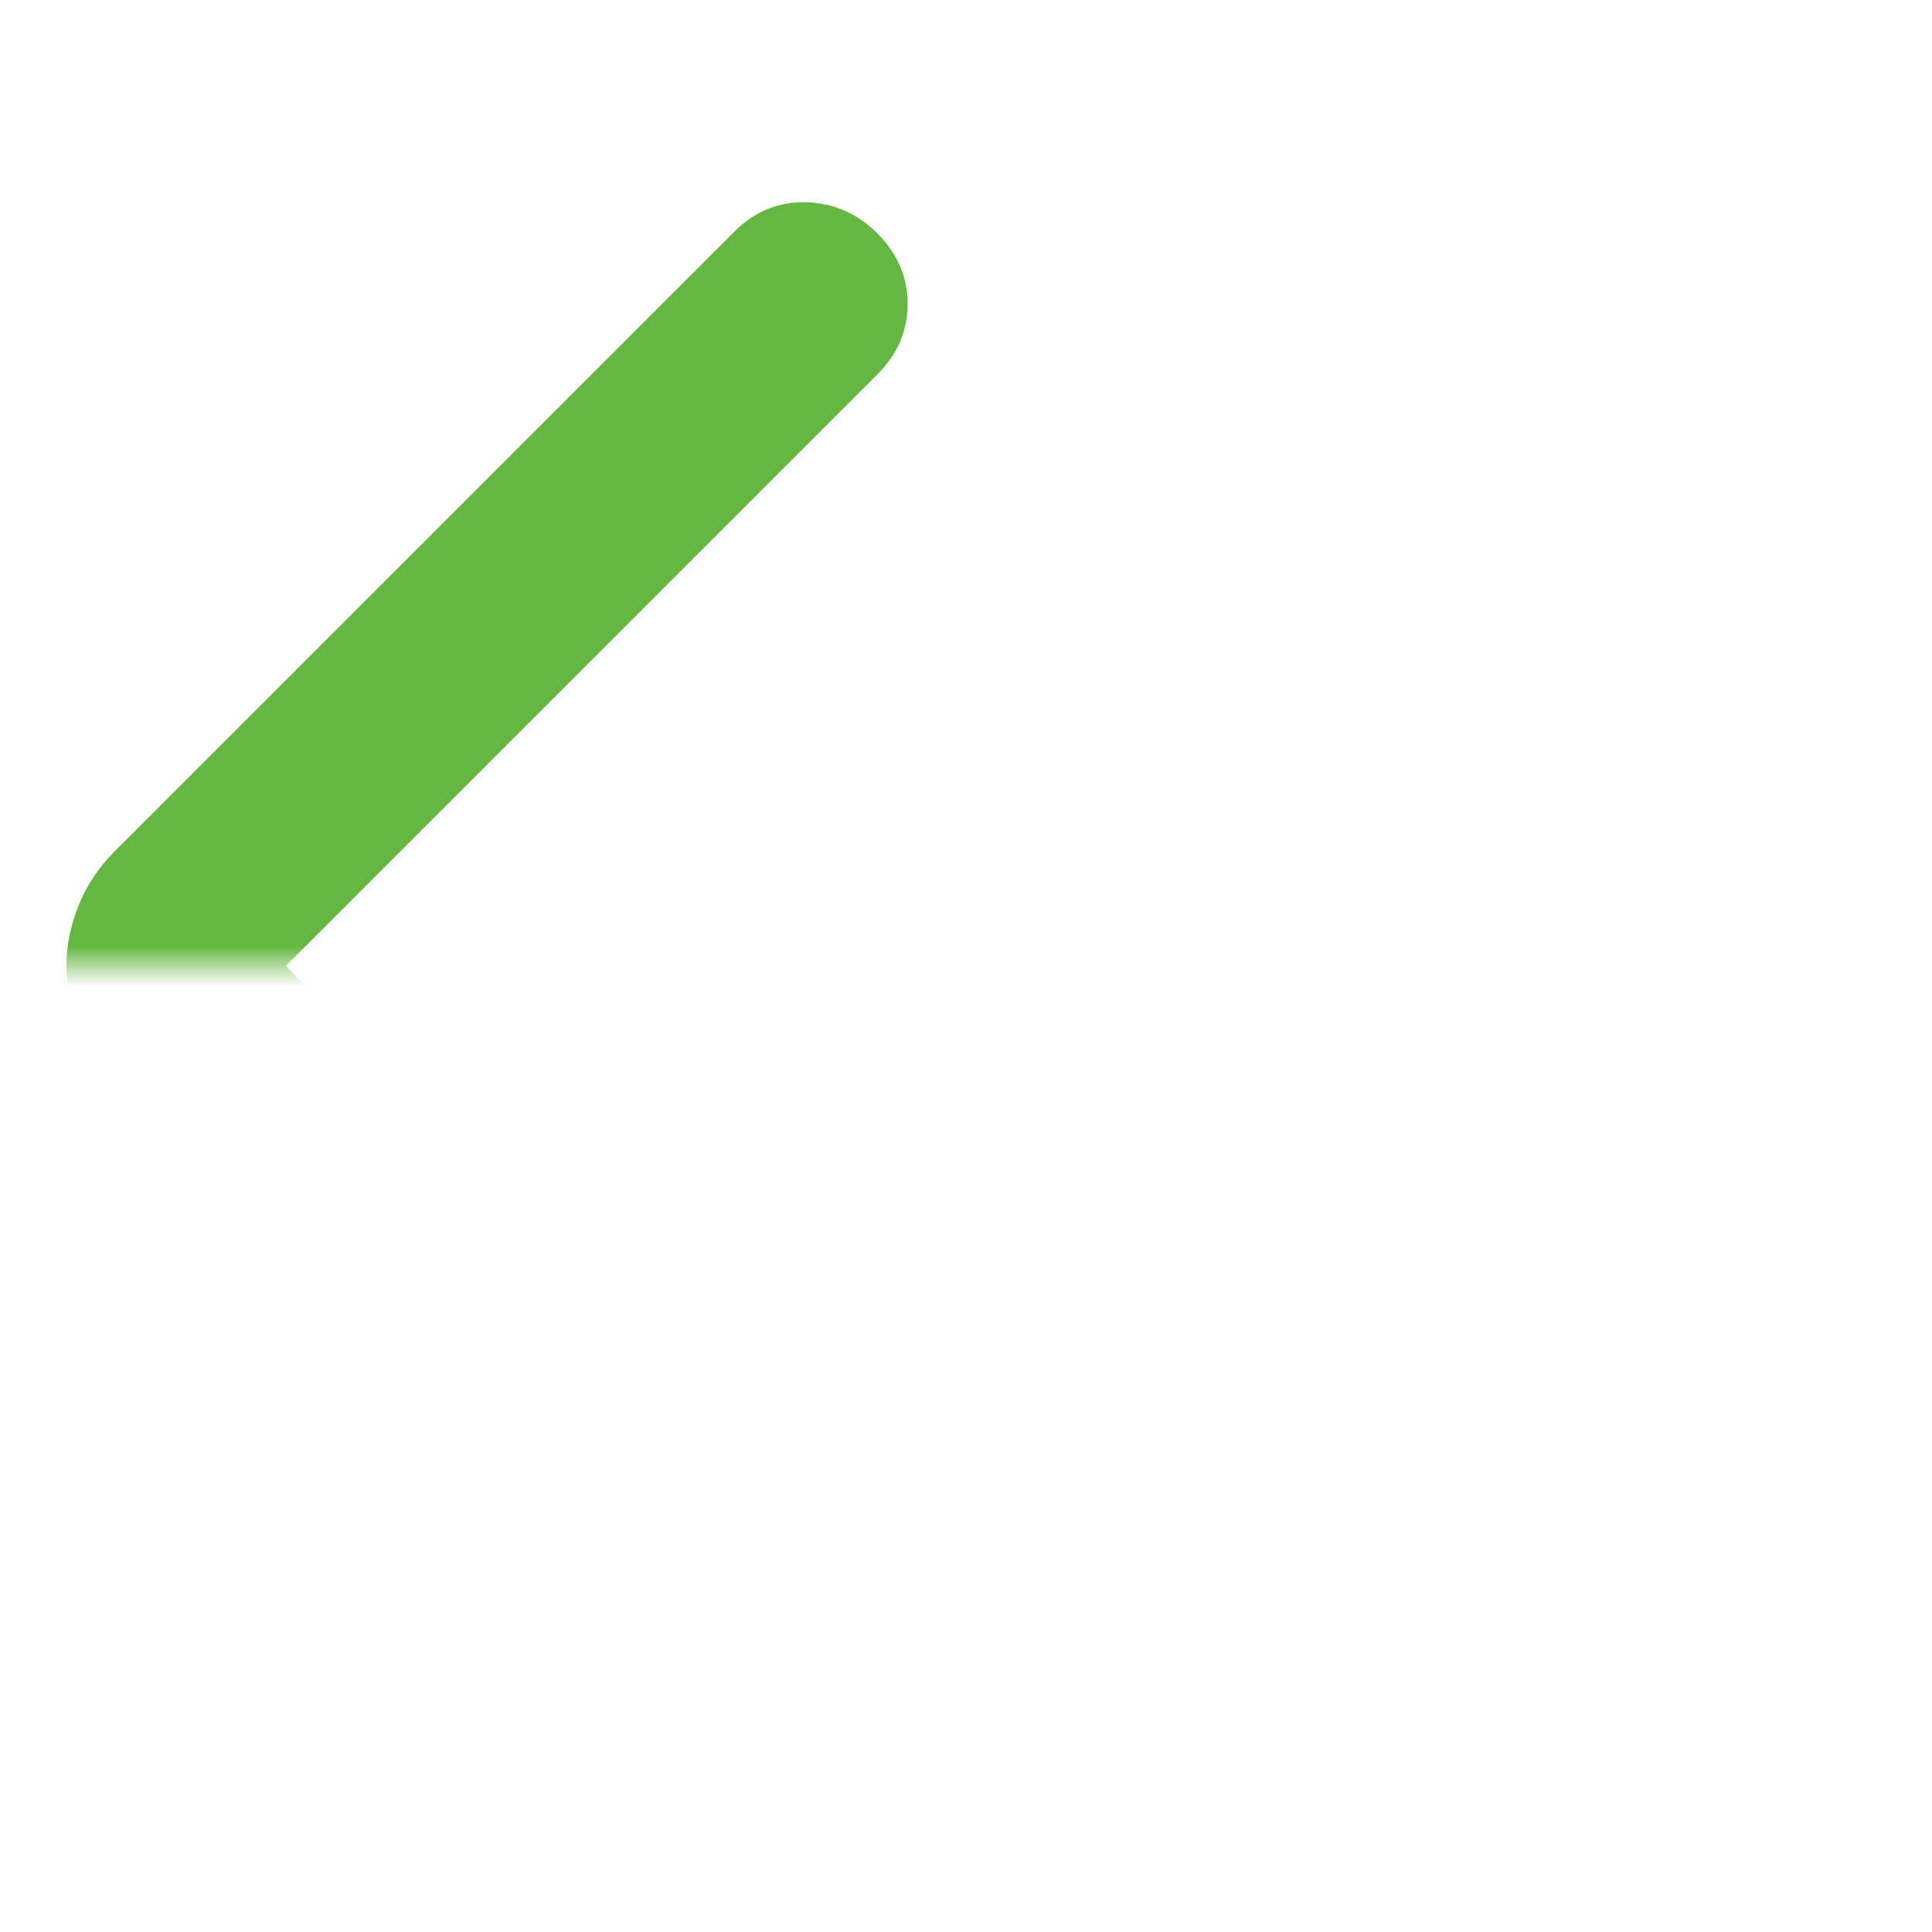 <svg width="48" height="48" viewBox="0 0 48 48" fill="none" xmlns="http://www.w3.org/2000/svg" xmlns:xlink="http://www.w3.org/1999/xlink">
<mask id="mask_0_15_1315" style="mask-type:alpha" maskUnits="userSpaceOnUse" x="0" y="0" width="24" height="24">
<rect  x="0" y="0" width="48" height="48" fill="#D9D9D9"/>
</mask>
<g mask="url(#mask_0_15_1315)">
<path d="M7.1,24L21.8,38.7C22.3,39.2 22.542,39.783 22.525,40.45C22.508,41.117 22.25,41.7 21.75,42.2C21.25,42.7 20.667,42.95 20,42.95C19.333,42.95 18.75,42.7 18.25,42.2L2.85,26.85C2.45,26.45 2.15,26 1.95,25.5C1.75,25 1.65,24.5 1.65,24C1.65,23.5 1.75,23 1.95,22.5C2.15,22 2.45,21.55 2.85,21.15L18.25,5.75C18.75,5.25 19.342,5.008 20.025,5.025C20.708,5.042 21.3,5.3 21.8,5.8C22.3,6.3 22.55,6.883 22.55,7.55C22.55,8.217 22.3,8.8 21.8,9.3L7.1,24Z" fill="#65B741"/>
</g>
</svg>
